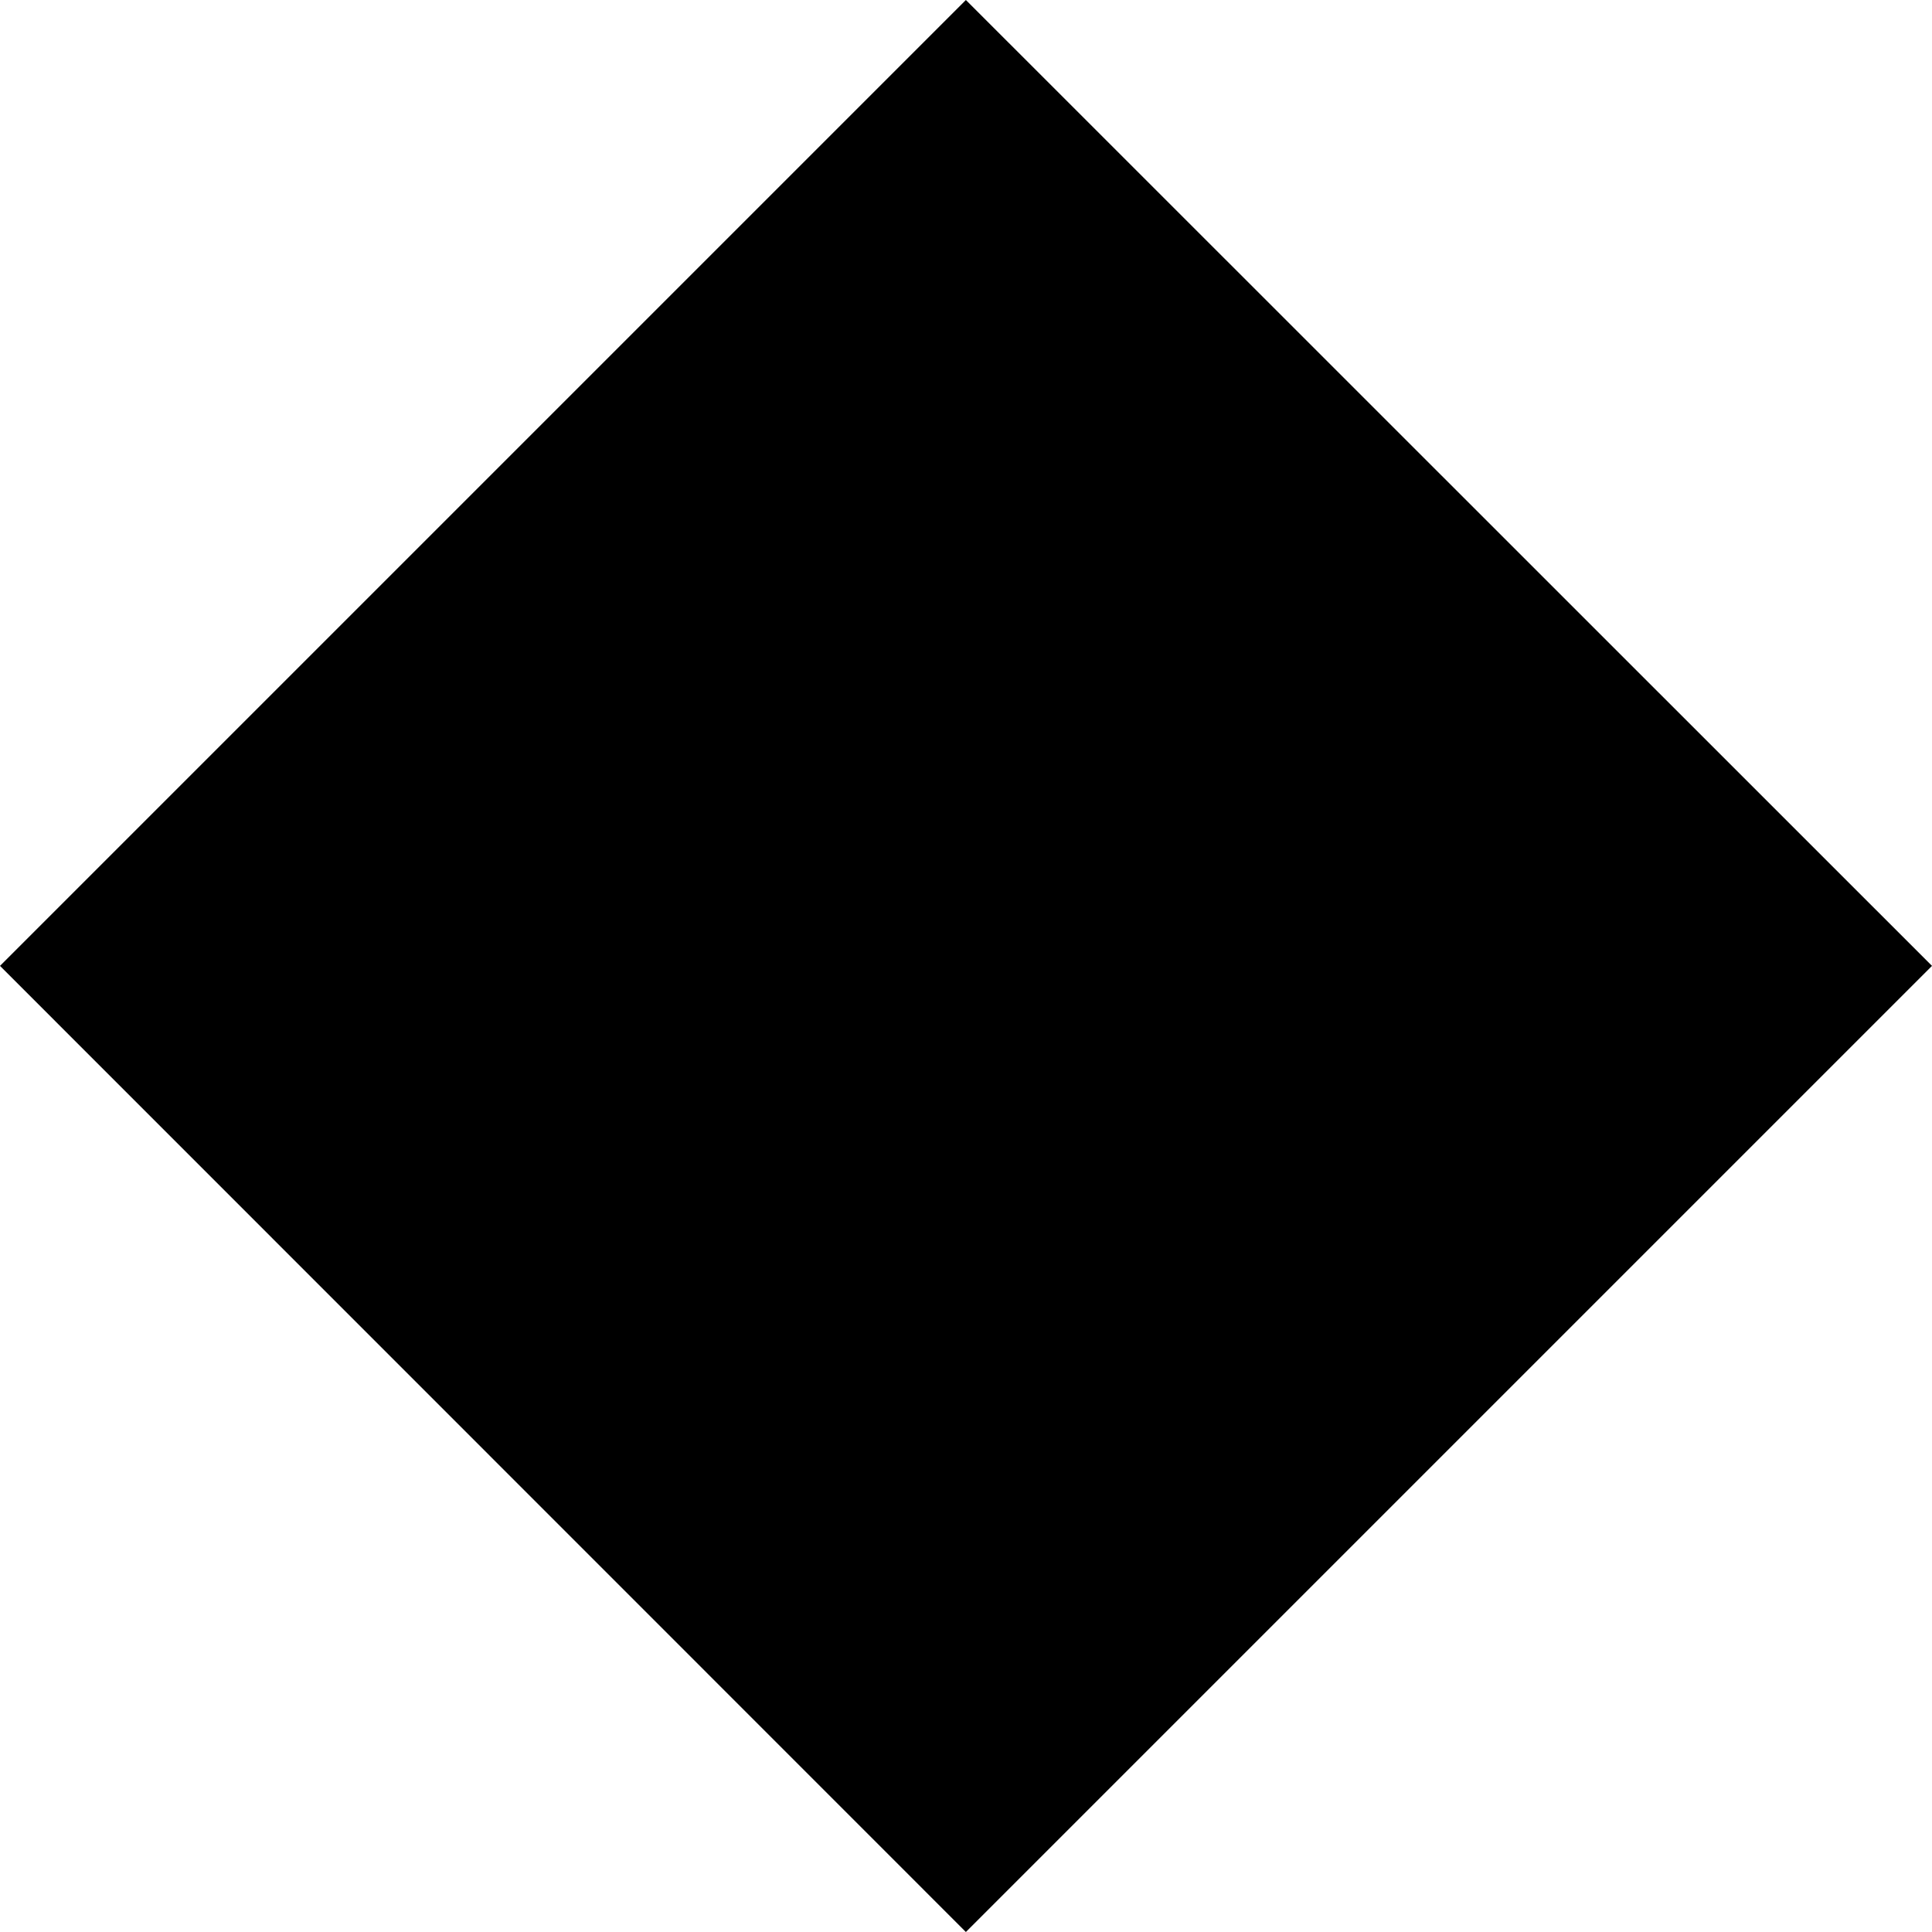 <svg xmlns="http://www.w3.org/2000/svg" width="32" height="32" viewBox="0 0 8.467 8.467"><path d="M4.233 0 0 4.233l4.233 4.234 4.234-4.234Z" style="fill:#000;stroke:none;stroke-width:.265px;stroke-linecap:butt;stroke-linejoin:miter;stroke-opacity:1"/></svg>
